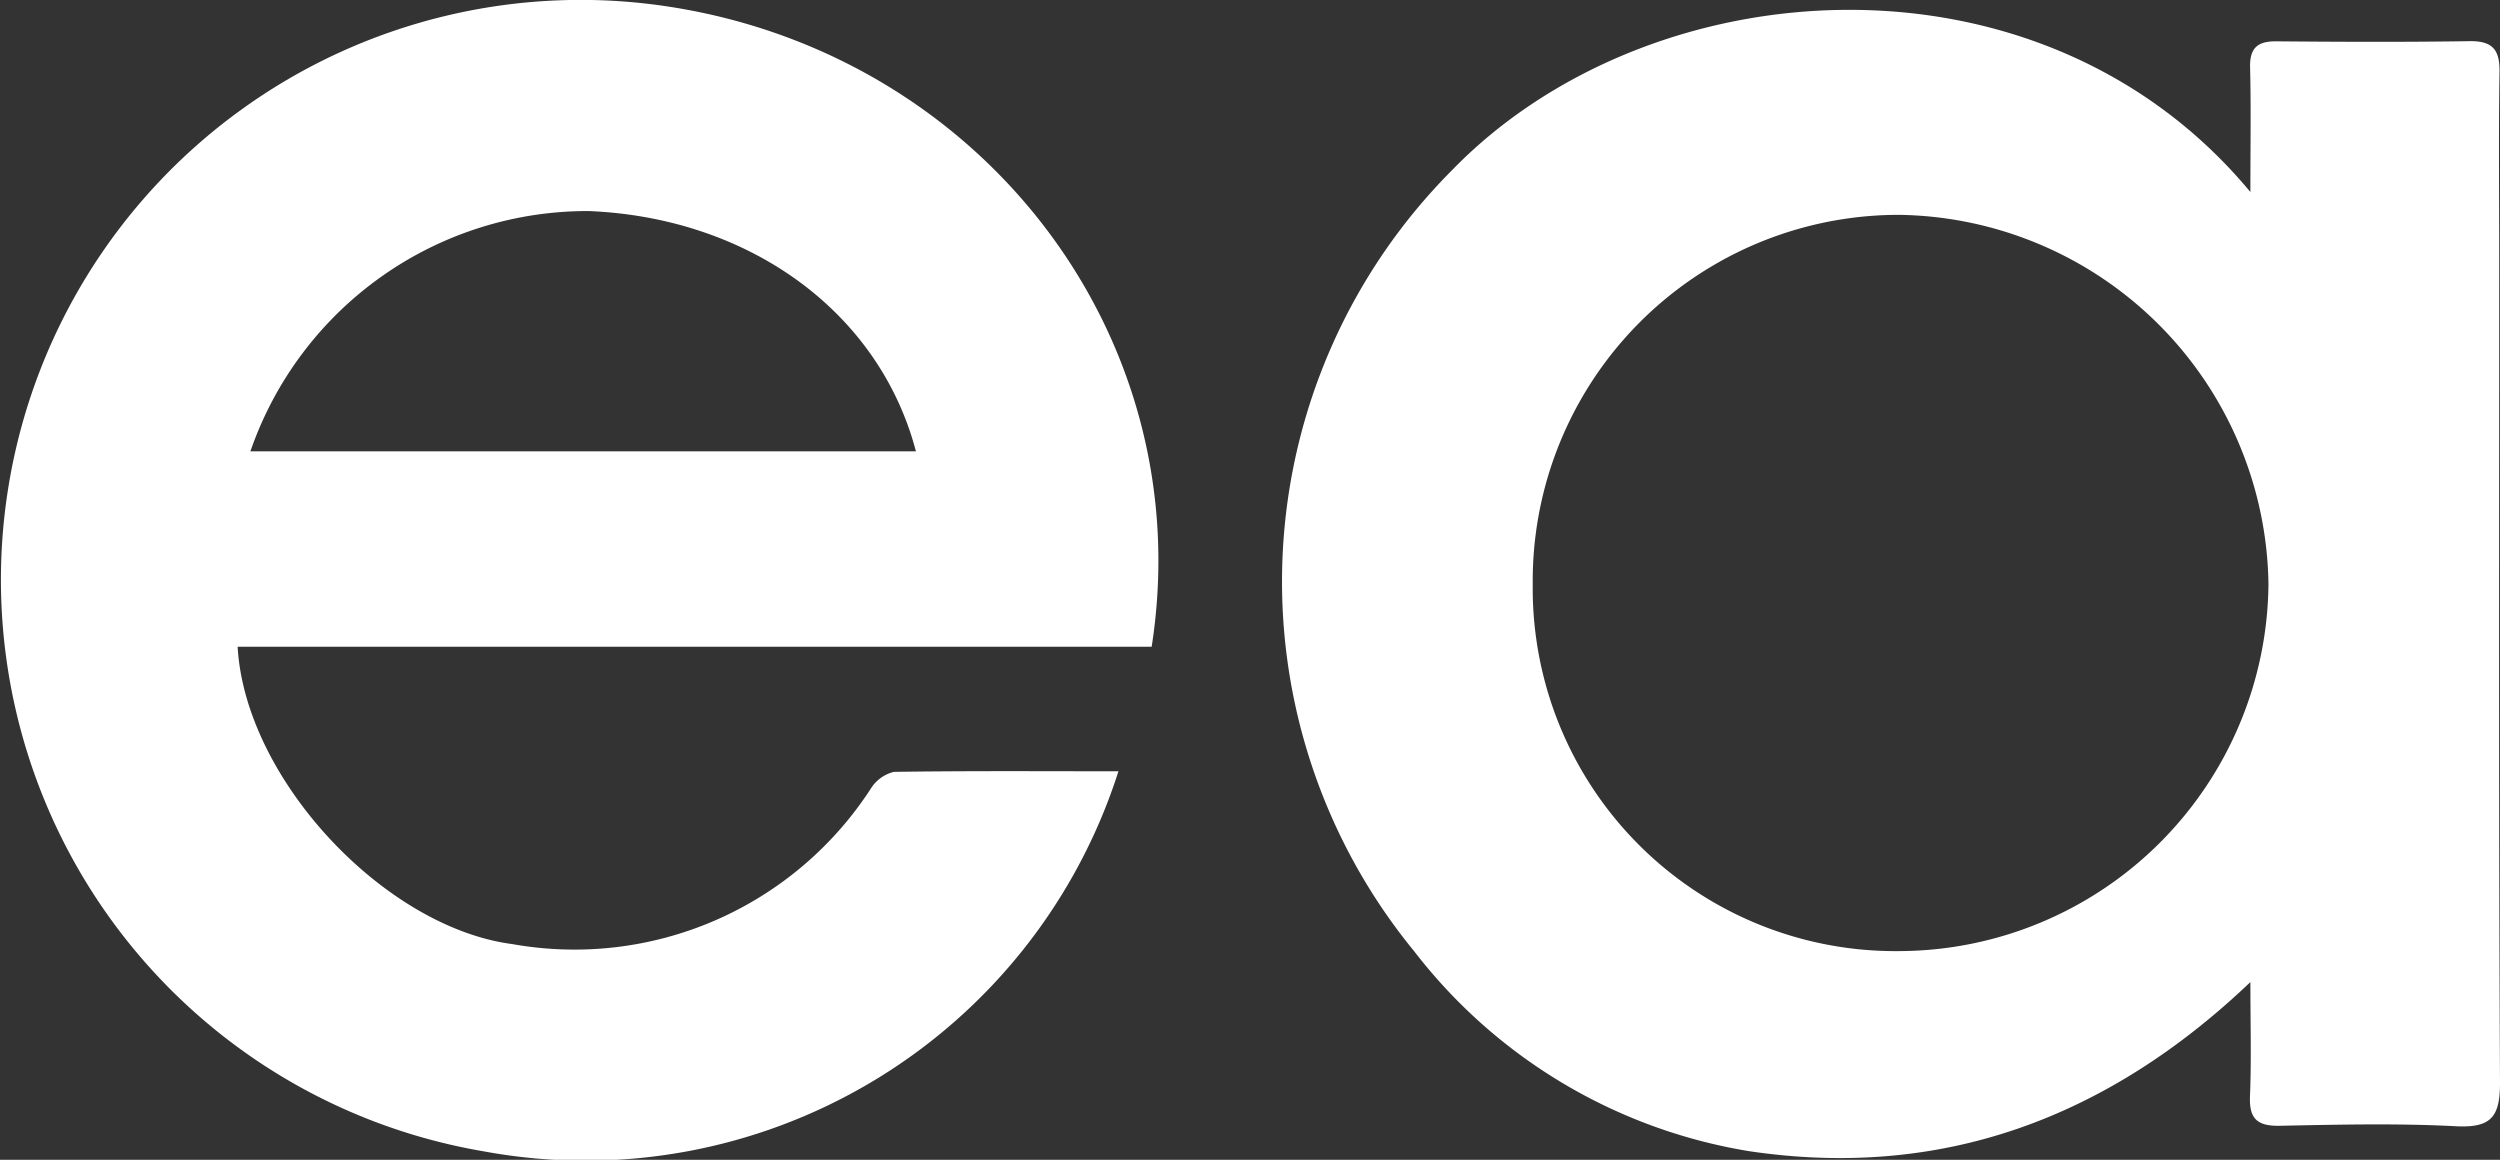 <svg xmlns="http://www.w3.org/2000/svg" width="93.335" height="43.299"><rect width="100%" height="100%" fill="#333333" stroke="none"/><g id="logo" transform="translate(-940.78 -512.319)"><g id="Group_7" data-name="Group 7" transform="translate(940.78 512.319)" fill="#fff"><path id="Path_1" data-name="Path 1" d="M724.176 307.949c0-1.738.026-3.192-.011-4.644-.019-.73.272-.989.981-.982 2.4.021 4.809.031 7.212-.006.842-.013 1.13.306 1.118 1.133-.035 2.36-.01 4.721-.01 7.082 0 10.216-.023 20.431.029 30.646.006 1.3-.325 1.718-1.65 1.649-2.184-.114-4.378-.061-6.567-.017-.829.016-1.152-.245-1.117-1.1.055-1.355.015-2.714.015-4.265-5.365 5.113-11.553 7.369-18.682 6.318a19.819 19.819 0 0 1-12.545-7.479 21.762 21.762 0 0 1 1.422-29.151c7.388-7.609 21.973-8.623 29.805.816Zm-26.793 14.671a13.541 13.541 0 0 0 13.754 13.668 13.829 13.829 0 0 0 13.714-13.7 13.989 13.989 0 0 0-13.8-13.787 13.671 13.671 0 0 0-13.668 13.82Z" transform="translate(-640.16 -300.78)"/><path id="Path_2" data-name="Path 2" d="M544.014 328.514A20.886 20.886 0 0 1 520.3 342.7a21.646 21.646 0 0 1 6.977-42.725c11.731 1.828 19.776 12.4 17.977 23.89H511.13c.279 4.951 5.488 10.477 10.251 11.1a13.187 13.187 0 0 0 13.386-5.8 1.407 1.407 0 0 1 .864-.629c2.782-.041 5.569-.022 8.383-.022Zm-32.407-11.945h24.846c-1.364-5.191-6.2-8.717-12.2-8.97a13.31 13.31 0 0 0-12.646 8.969Z" transform="translate(-502.258 -299.719)"/></g></g></svg>